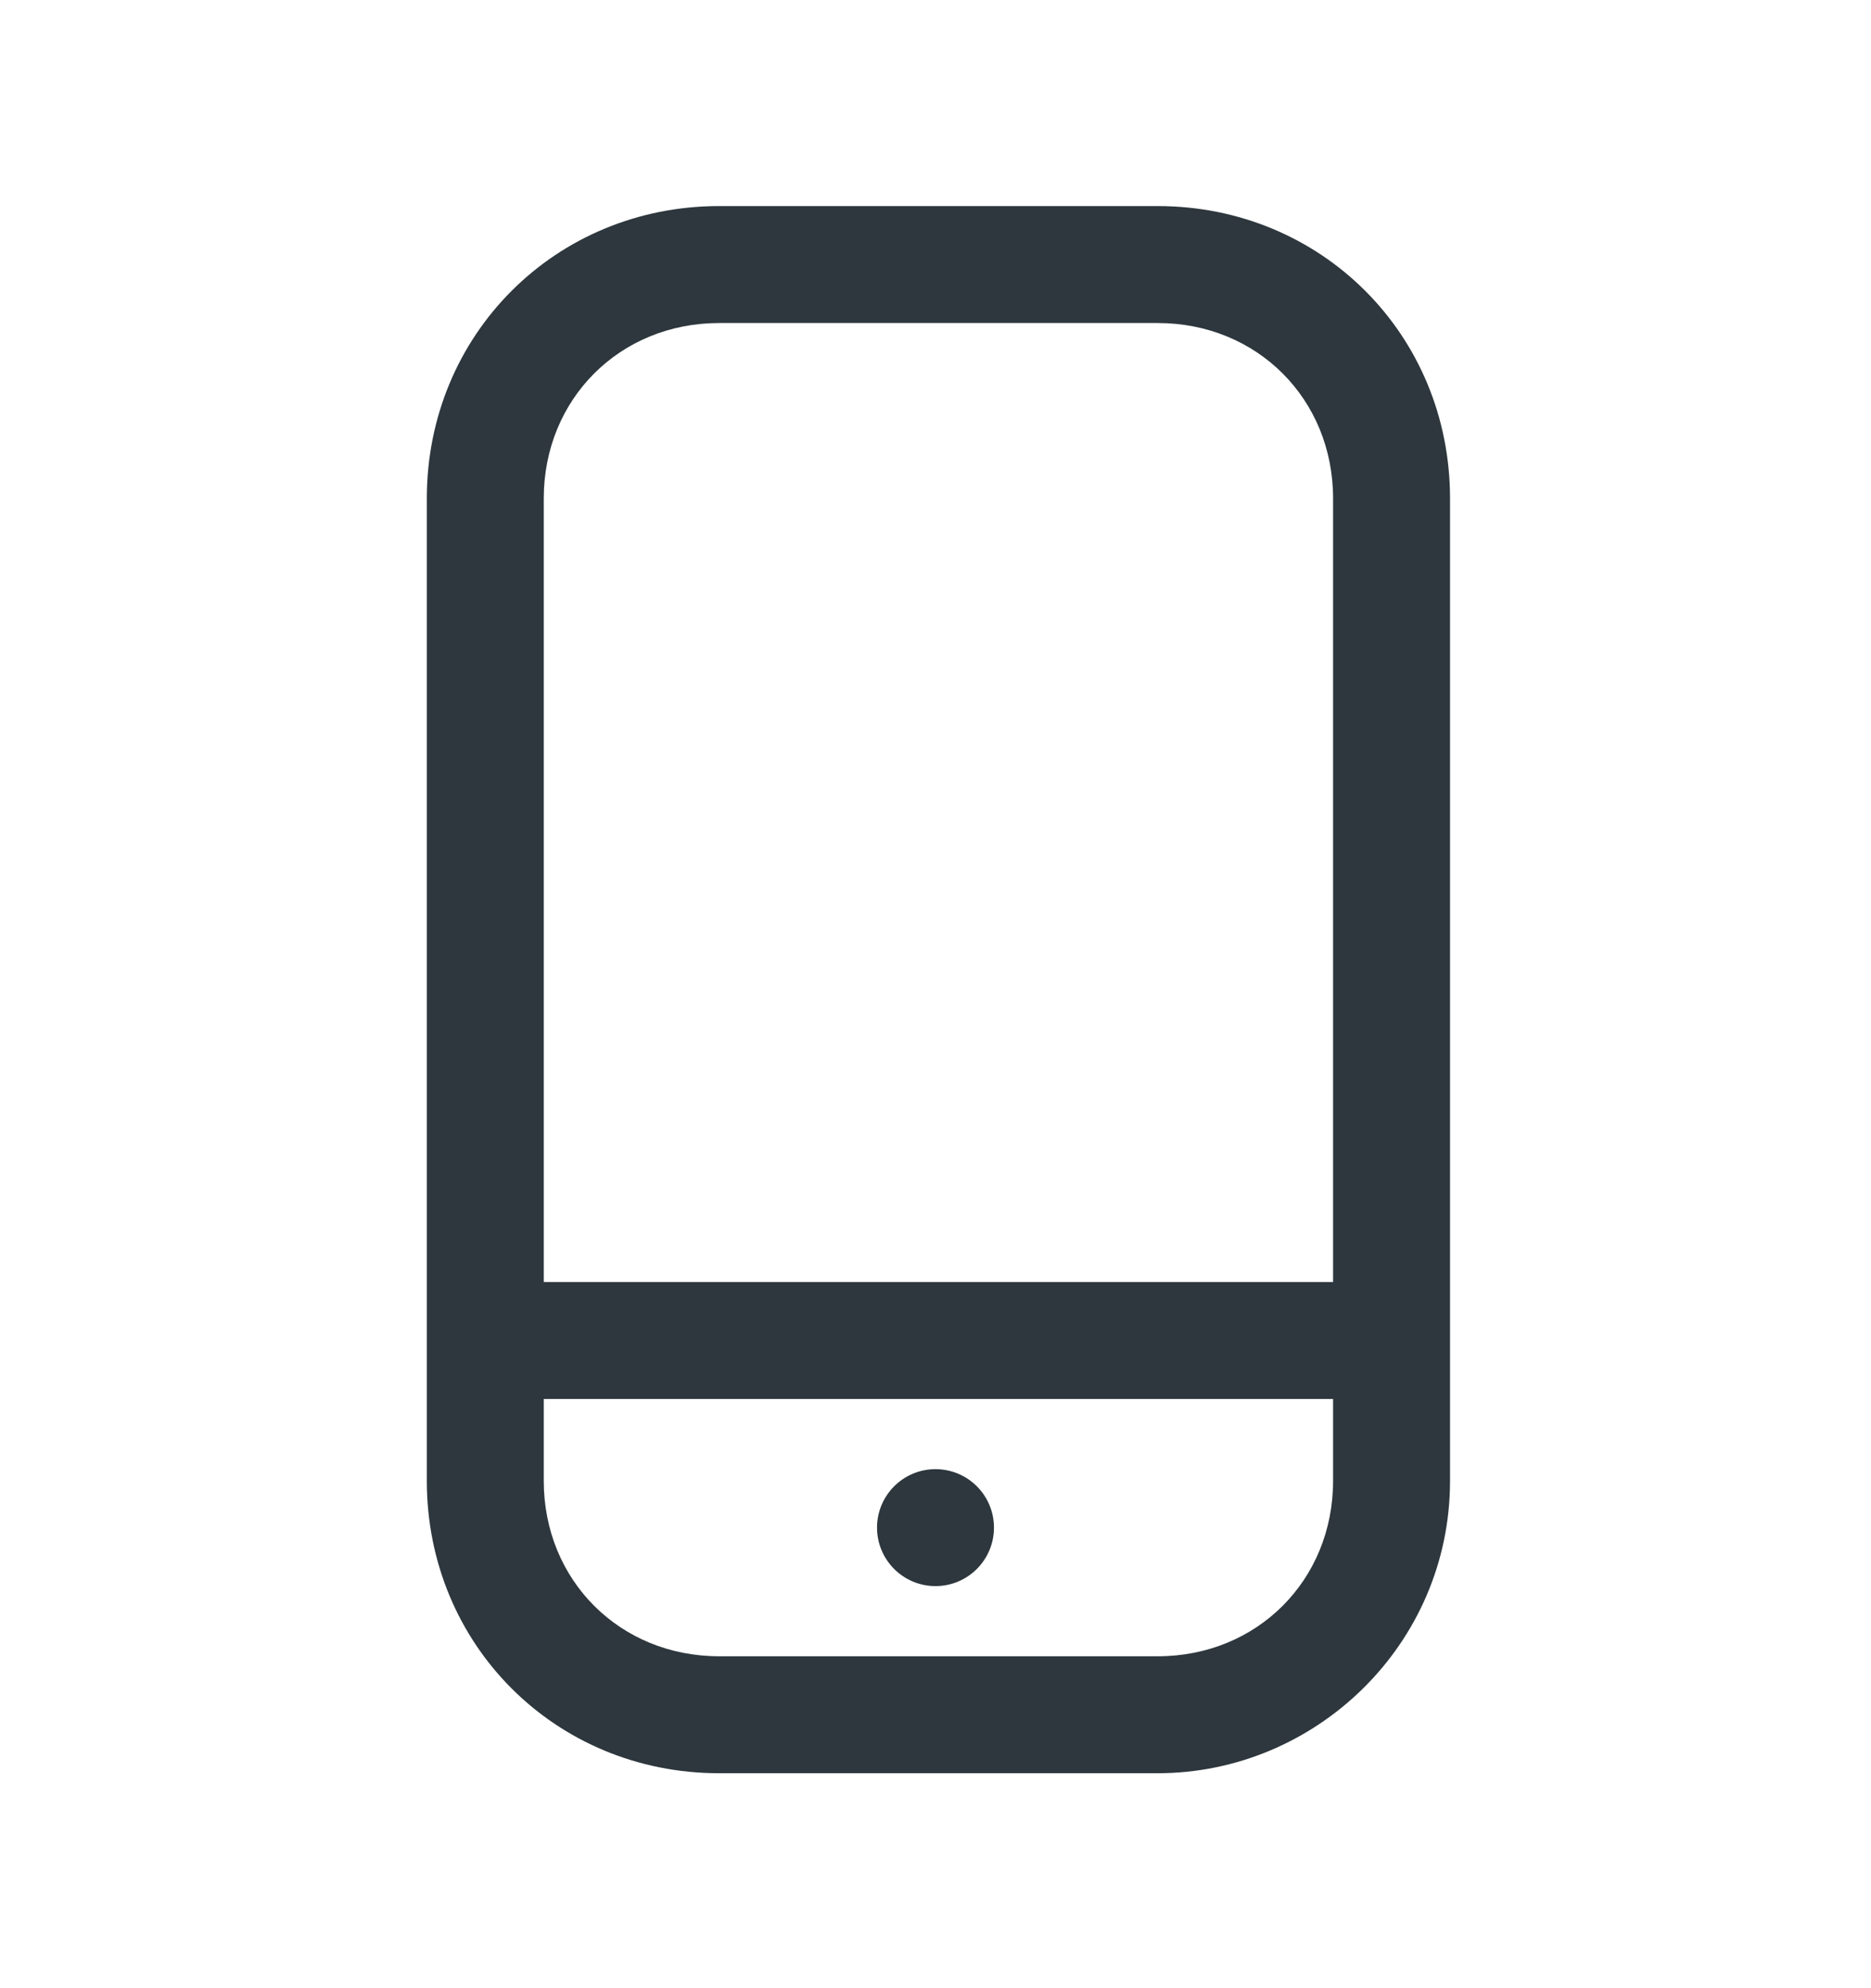 <svg width="16" height="17" viewBox="0 0 16 17" fill="none" xmlns="http://www.w3.org/2000/svg">
<path d="M9.9 1.762H6.15C4.75 1.762 3.65 2.862 3.65 4.262V12.662C3.65 14.062 4.75 15.162 6.15 15.162H9.9C11.25 15.162 12.4 14.062 12.4 12.662V4.262C12.4 2.862 11.3 1.762 9.9 1.762ZM6.15 2.762H9.9C10.75 2.762 11.4 3.412 11.4 4.262V10.962H4.65V4.262C4.65 3.412 5.3 2.762 6.15 2.762ZM9.9 14.162H6.15C5.3 14.162 4.65 13.512 4.65 12.662V11.962H11.4V12.662C11.4 13.512 10.75 14.162 9.9 14.162Z" fill="#2D373D"/>
<path d="M8 13.562C8.276 13.562 8.5 13.338 8.5 13.062C8.5 12.786 8.276 12.562 8 12.562C7.724 12.562 7.5 12.786 7.5 13.062C7.5 13.338 7.724 13.562 8 13.562Z" fill="#2D373D"/>
</svg>
